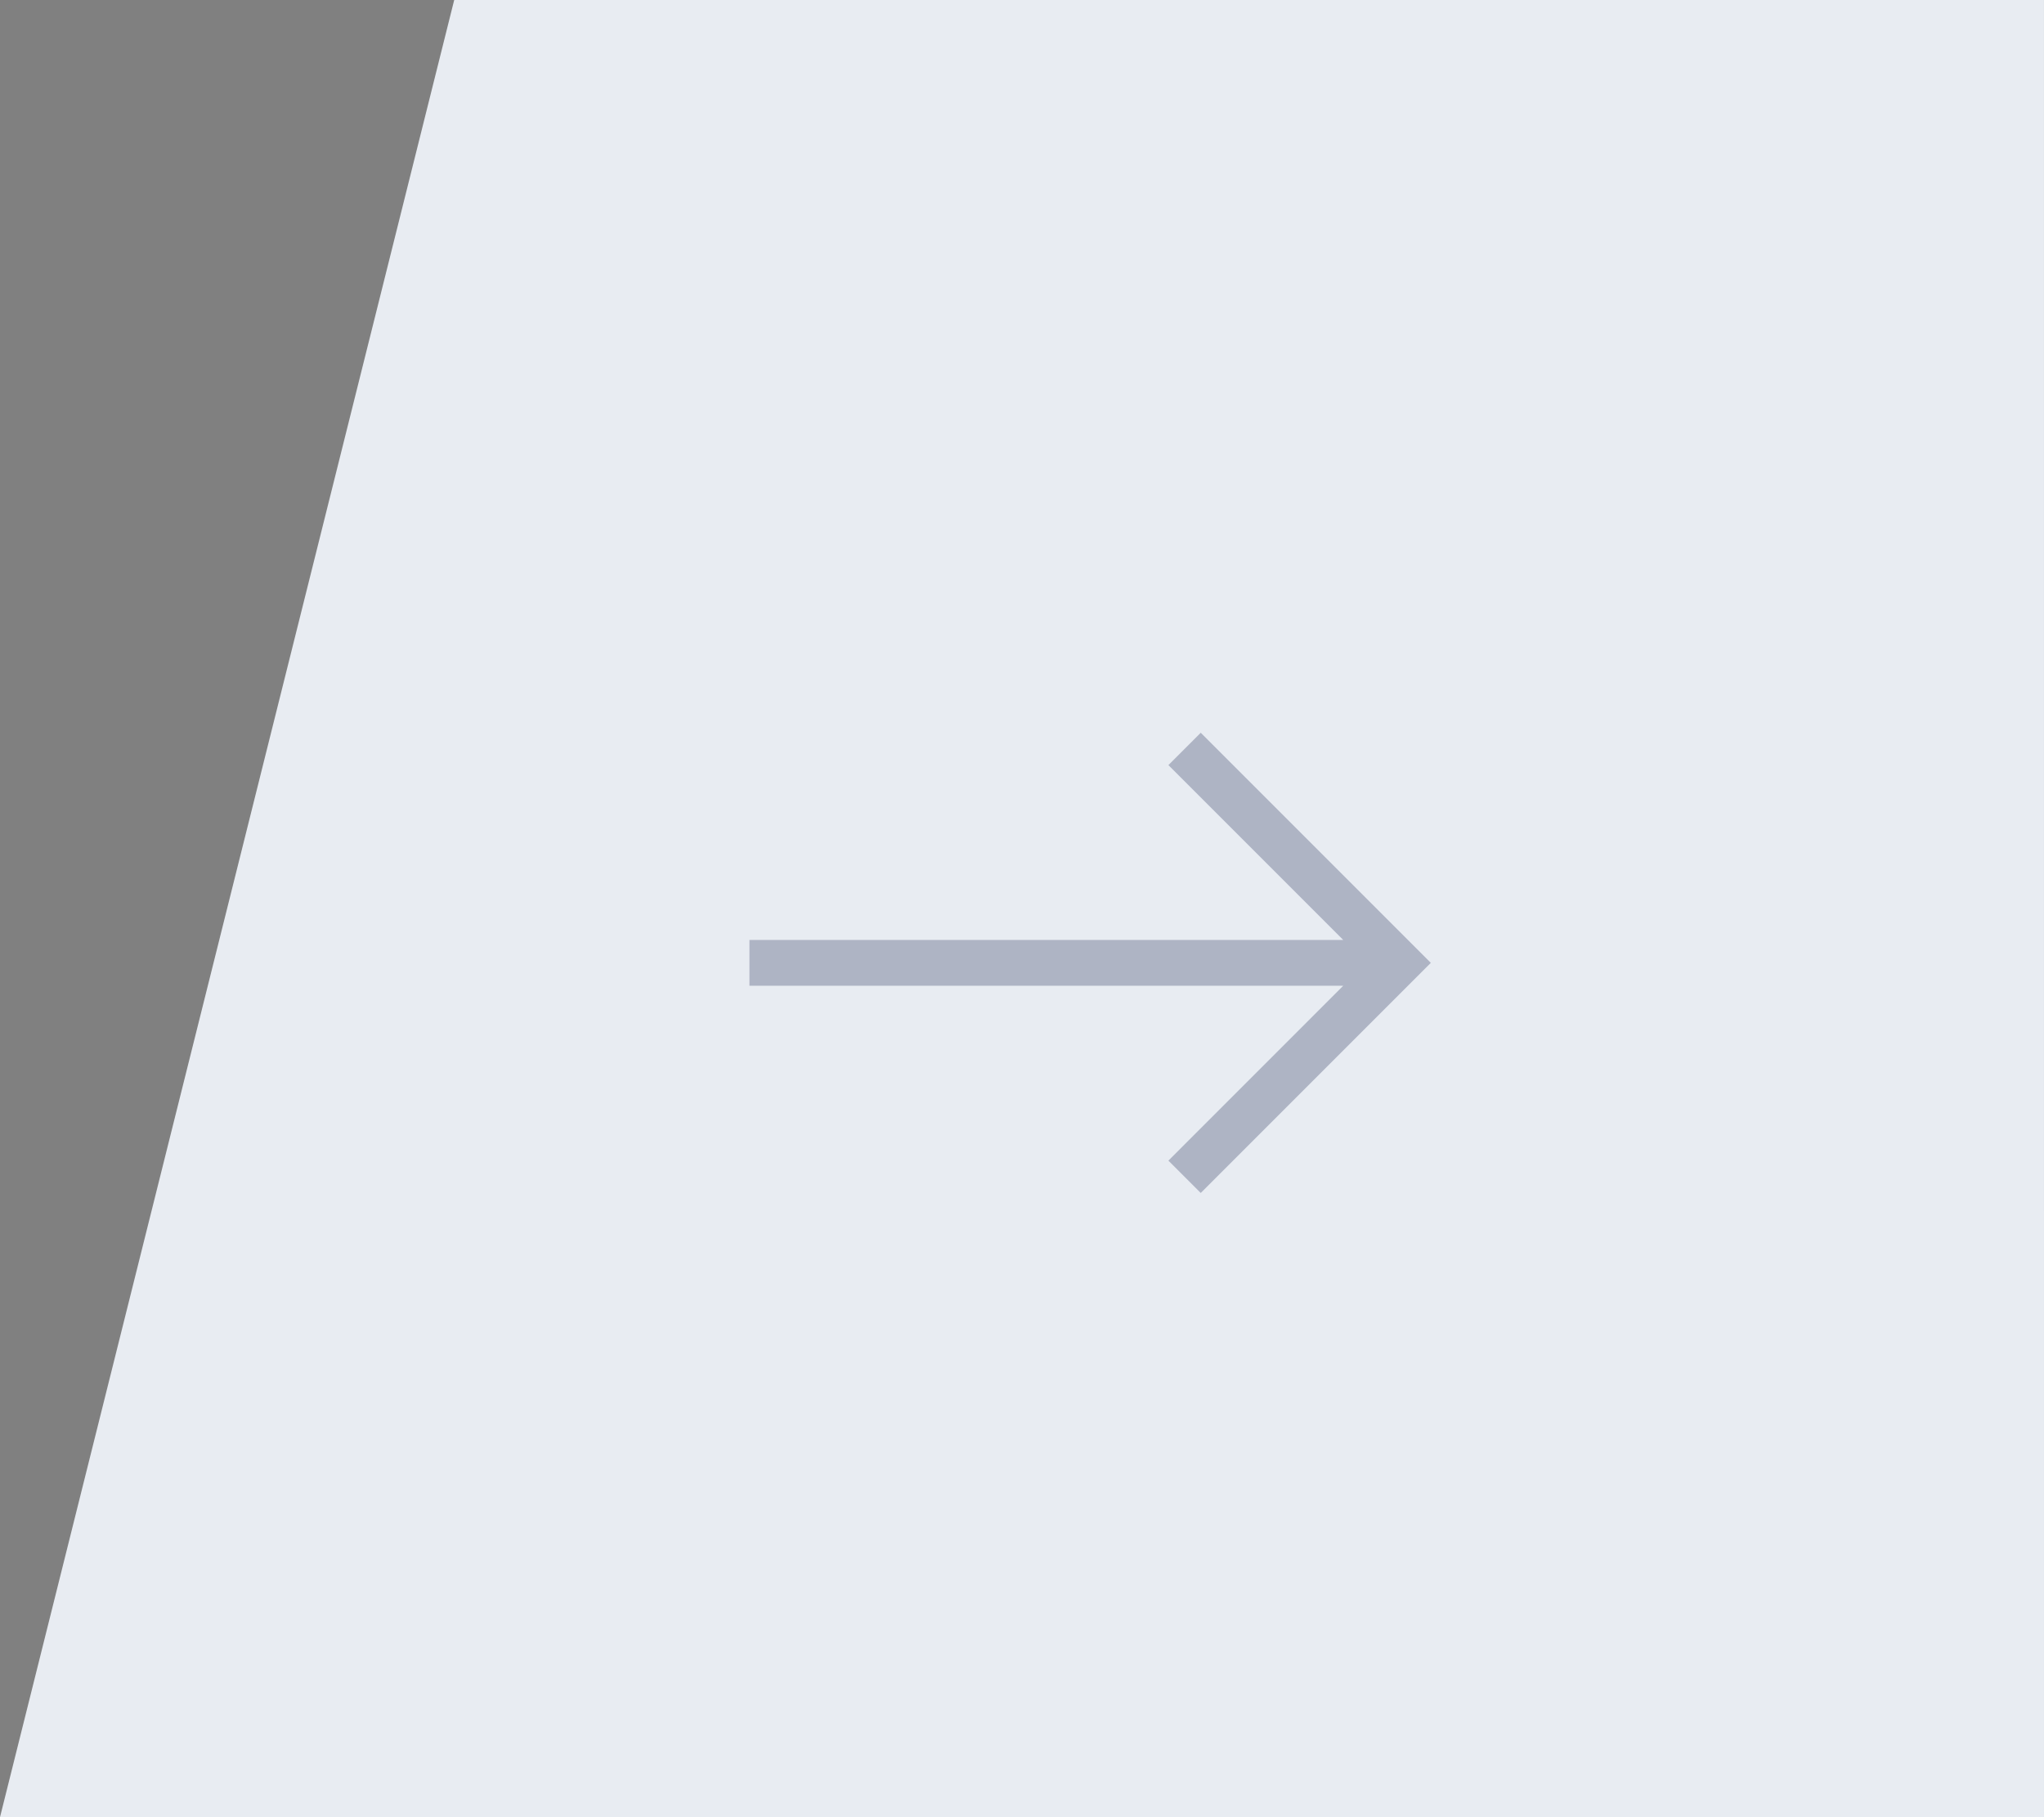 <svg xmlns="http://www.w3.org/2000/svg" width="74.626" height="66.334" viewBox="0 0 74.626 66.334">
  <rect x="0" y="0" width="74.626" height="66.334" fill="#808080" stroke="none"/>
  <g id="Group_14677" data-name="Group 14677" transform="translate(-1827.042 -2058.999)">
    <path id="Path_4" data-name="Path 4" d="M112.615-38.108H37.989l16.583-66.334h58.042Z" transform="translate(1789.053 2163.441)" fill="#e8ecf2"/>
    <path id="Path_5" data-name="Path 5" d="M-98.043,4.244h21.678l-6.382-6.382,1.181-1.181,8.4,8.4-8.4,8.4L-82.747,12.3l6.382-6.383H-98.043Z" transform="translate(1952.447 2089.066)" fill="#333e63" opacity="0.32"/>
  </g>
</svg>
